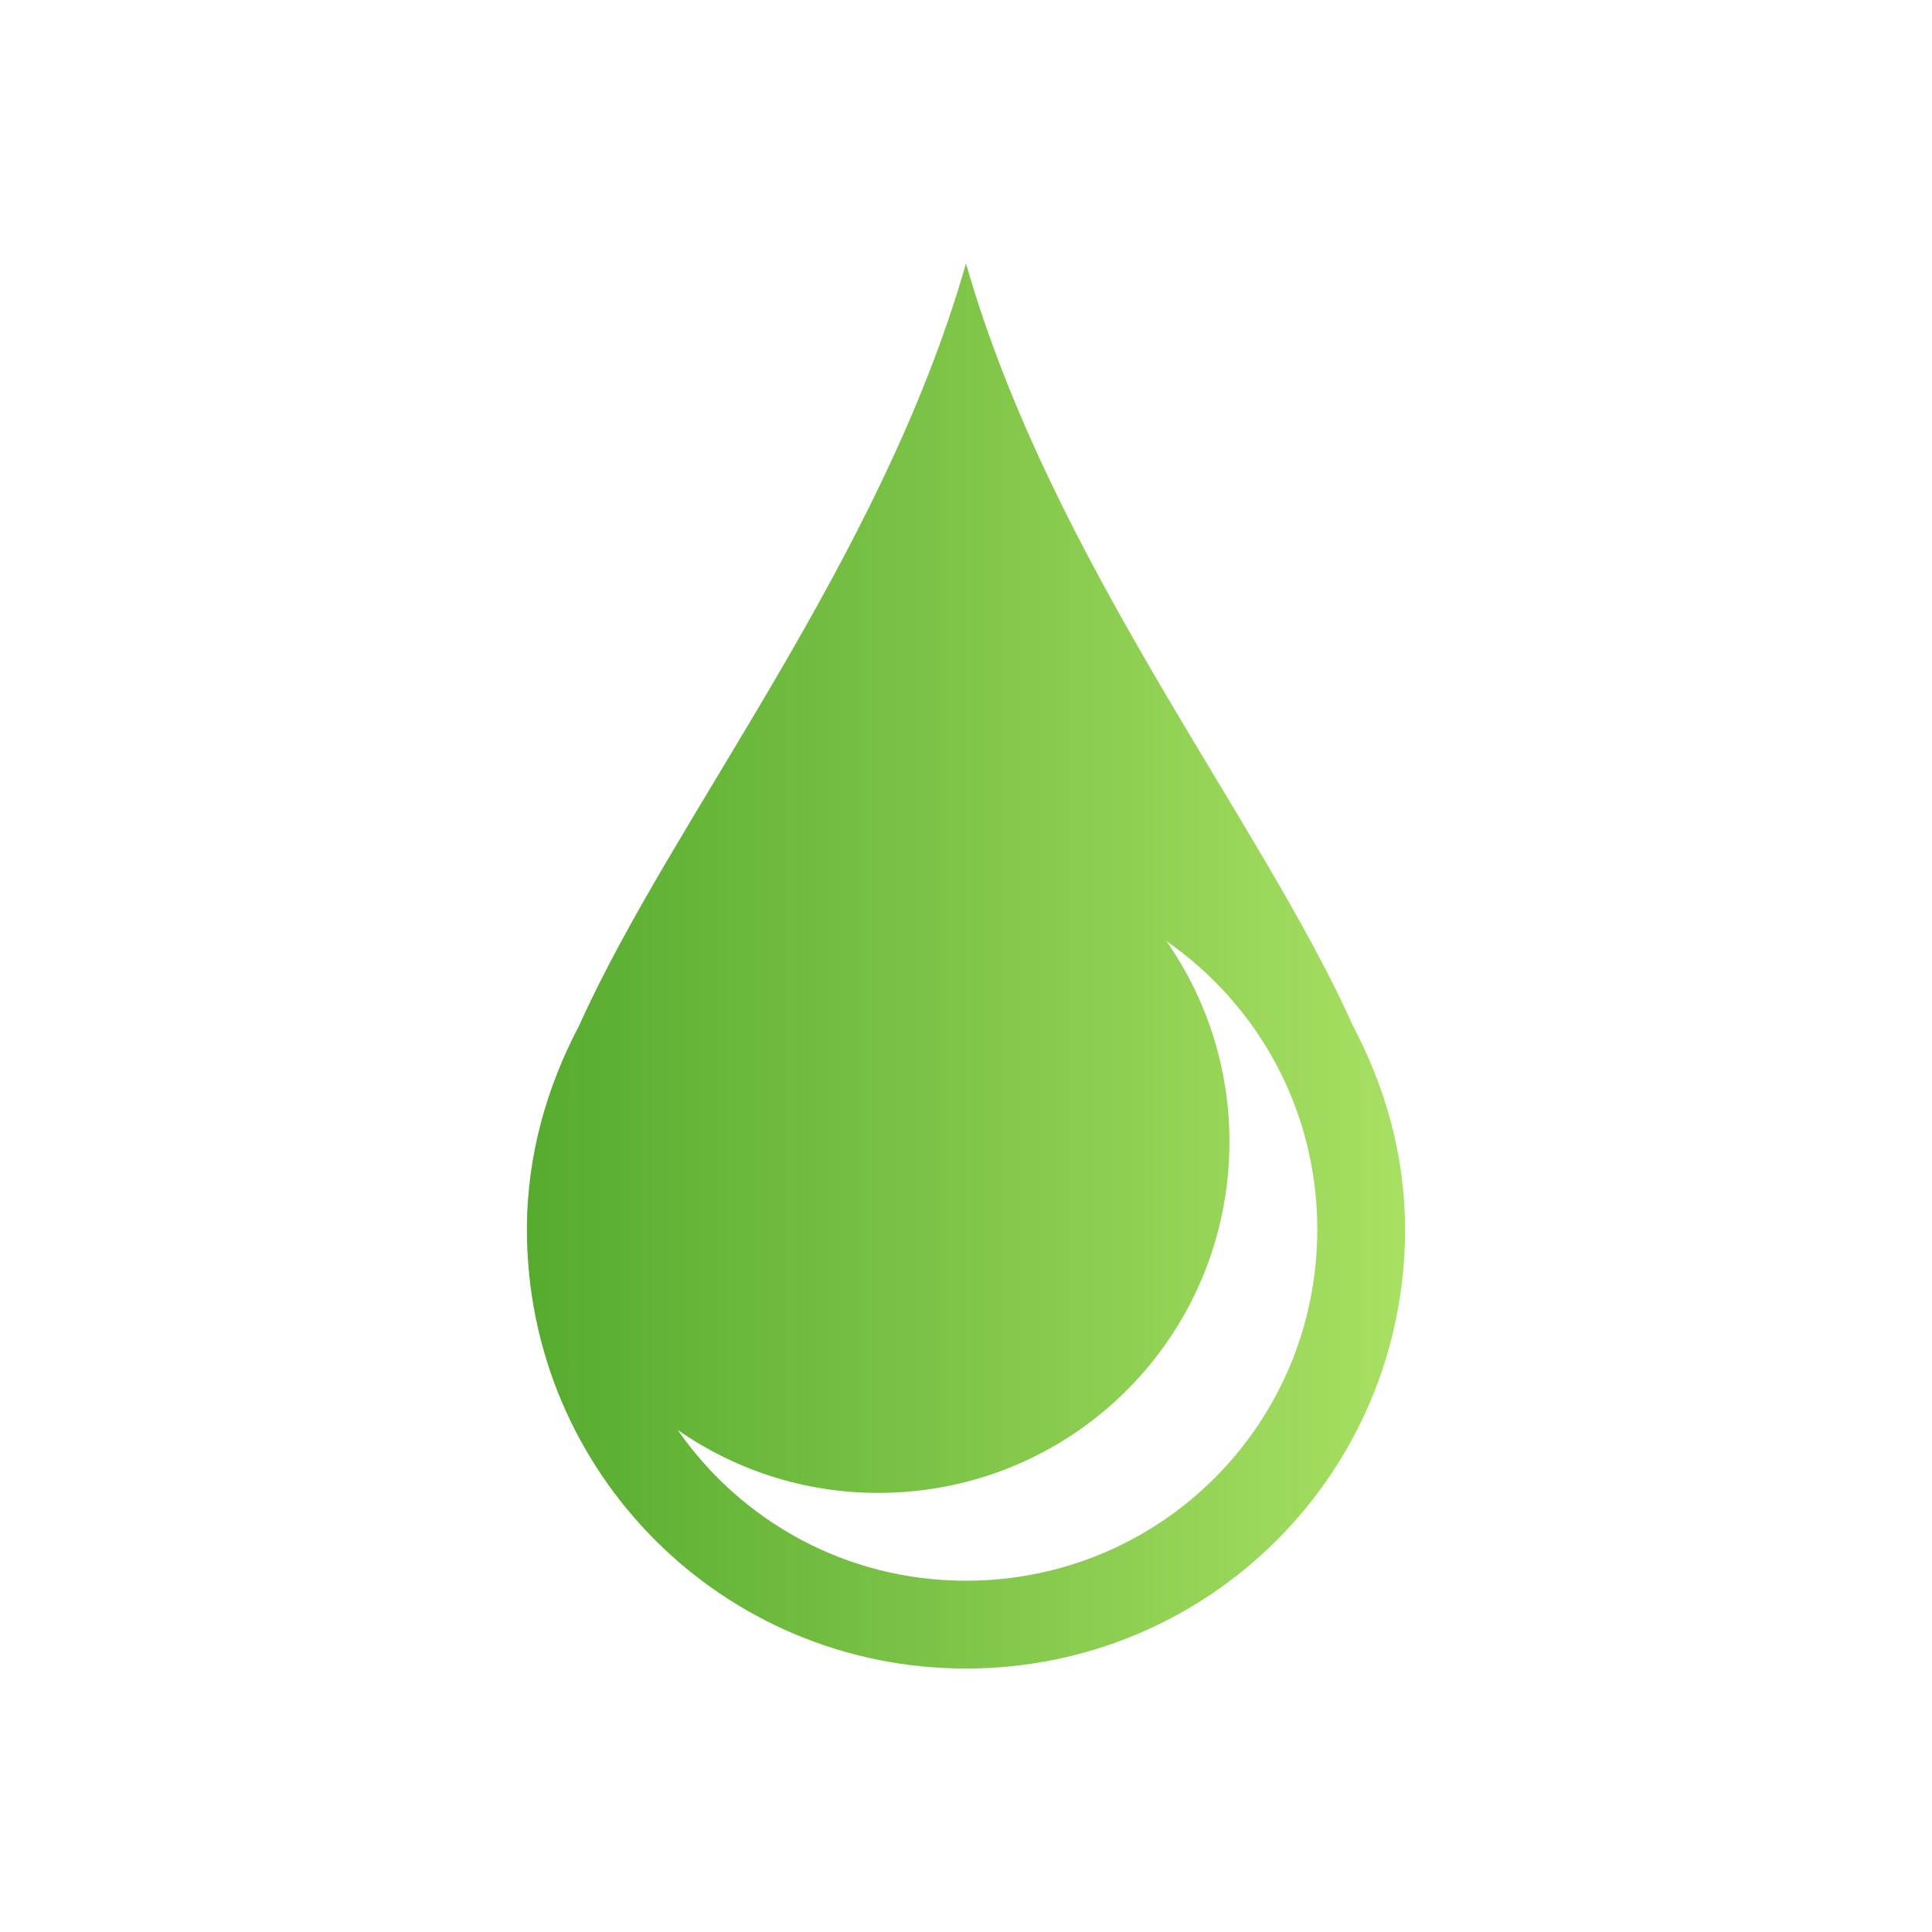 <svg width="22" height="22" viewBox="0 0 22 22" fill="none" xmlns="http://www.w3.org/2000/svg">
<path d="M11 3C10.027 6.405 7.646 9.332 6.596 11.676C6.228 12.373 6 13.155 6 14C6 16.77 8.23 19 11 19C13.77 19 16 16.77 16 14C16 13.155 15.772 12.373 15.404 11.676C14.354 9.332 11.973 6.405 11 3ZM13.283 10.717C14.321 11.438 15 12.635 15 14C15 16.216 13.216 18 11 18C9.635 18 8.438 17.321 7.717 16.283C8.364 16.733 9.149 17 10 17C12.216 17 14 15.216 14 13C14 12.149 13.733 11.364 13.283 10.717Z" fill="url(#paint0_linear_10_11956)"/>
<defs>
<linearGradient id="paint0_linear_10_11956" x1="6" y1="11" x2="16" y2="11" gradientUnits="userSpaceOnUse">
<stop stop-color="#56AB2F"/>
<stop offset="1" stop-color="#A8E063"/>
</linearGradient>
</defs>
</svg>
